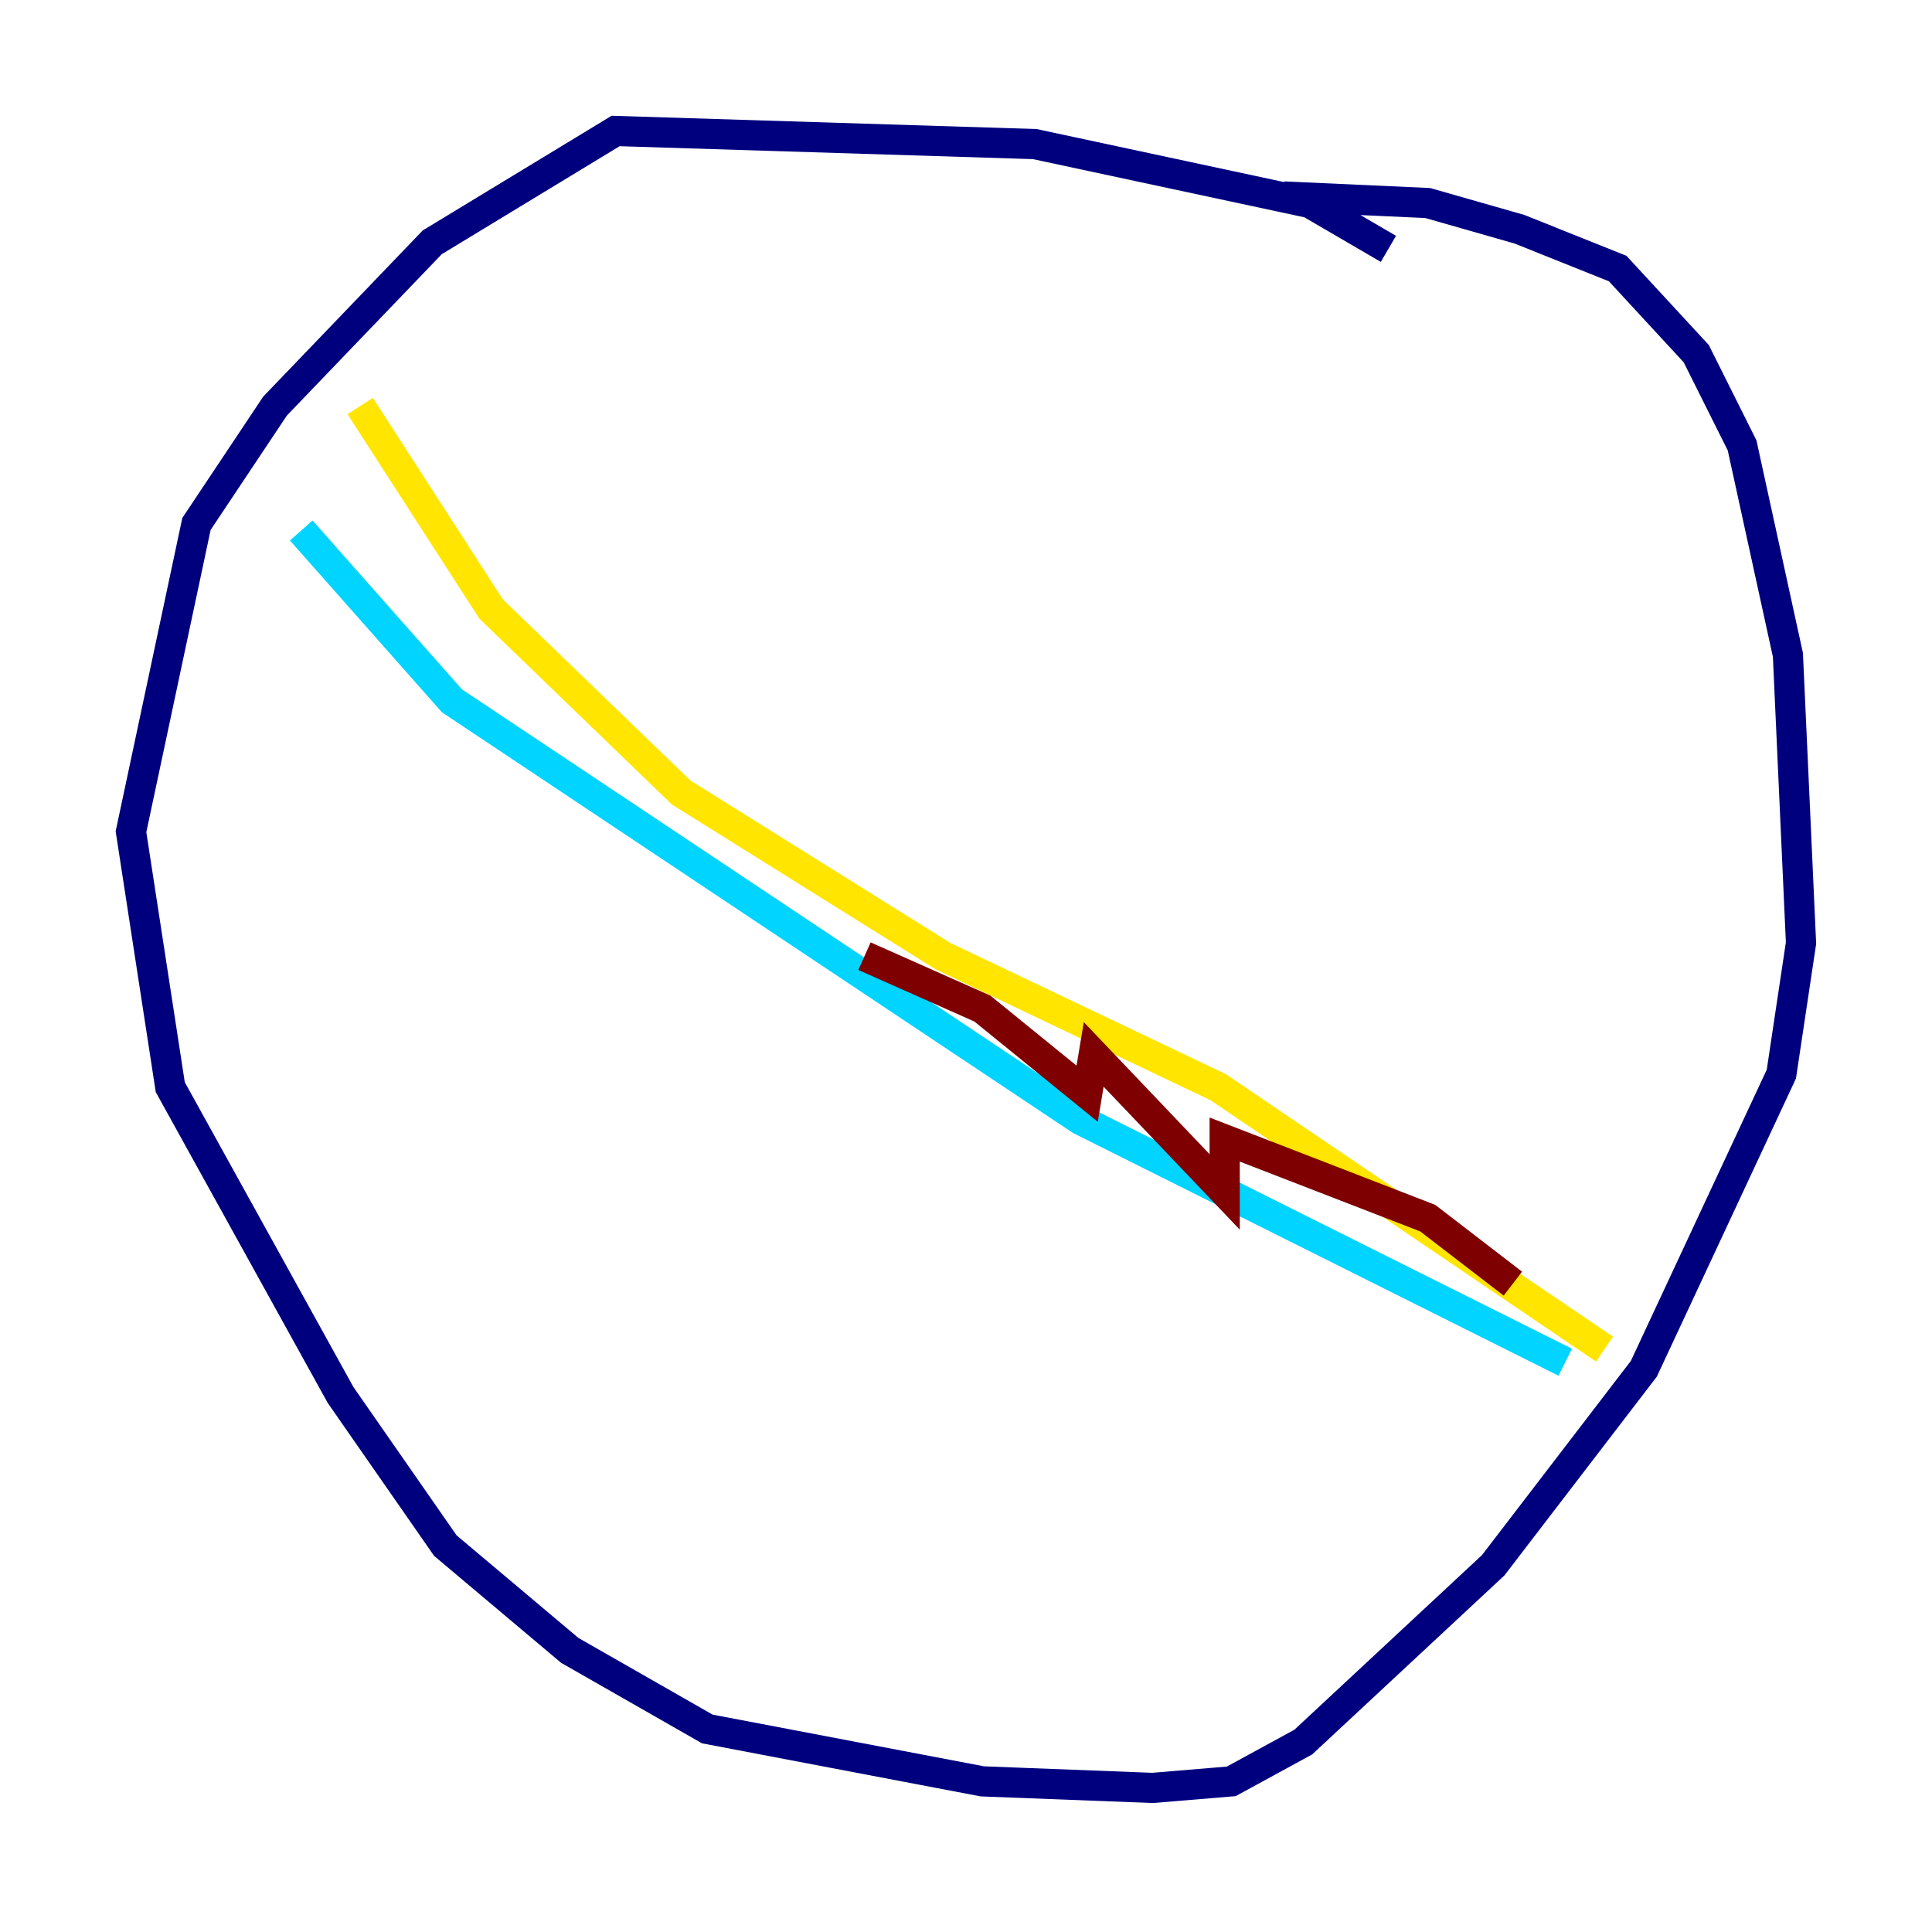 <?xml version="1.0" encoding="utf-8" ?>
<svg baseProfile="tiny" height="128" version="1.2" viewBox="0,0,128,128" width="128" xmlns="http://www.w3.org/2000/svg" xmlns:ev="http://www.w3.org/2001/xml-events" xmlns:xlink="http://www.w3.org/1999/xlink"><defs /><polyline fill="none" points="91.986,16.488 86.78,13.451 68.556,9.546 40.786,8.678 28.637,16.054 18.224,26.902 13.017,34.712 8.678,55.105 11.281,72.027 22.563,92.42 29.505,102.4 37.749,109.342 46.861,114.549 65.085,118.02 76.366,118.454 81.573,118.02 86.346,115.417 98.929,103.702 108.909,90.685 118.02,71.159 119.322,62.481 118.454,43.39 115.417,29.505 112.38,23.43 107.173,17.79 100.664,15.186 94.59,13.451 85.044,13.017" stroke="#00007f" stroke-width="2" /><polyline fill="none" points="19.959,35.146 29.939,46.427 71.593,74.197 103.702,90.251" stroke="#00d4ff" stroke-width="2" /><polyline fill="none" points="23.864,26.902 32.542,40.352 45.125,52.502 62.481,63.349 80.705,72.027 106.305,89.383" stroke="#ffe500" stroke-width="2" /><polyline fill="none" points="100.231,85.044 94.59,80.705 81.139,75.498 81.139,78.969 72.461,69.858 72.027,72.461 65.085,66.82 57.275,63.349" stroke="#7f0000" stroke-width="2" /></svg>